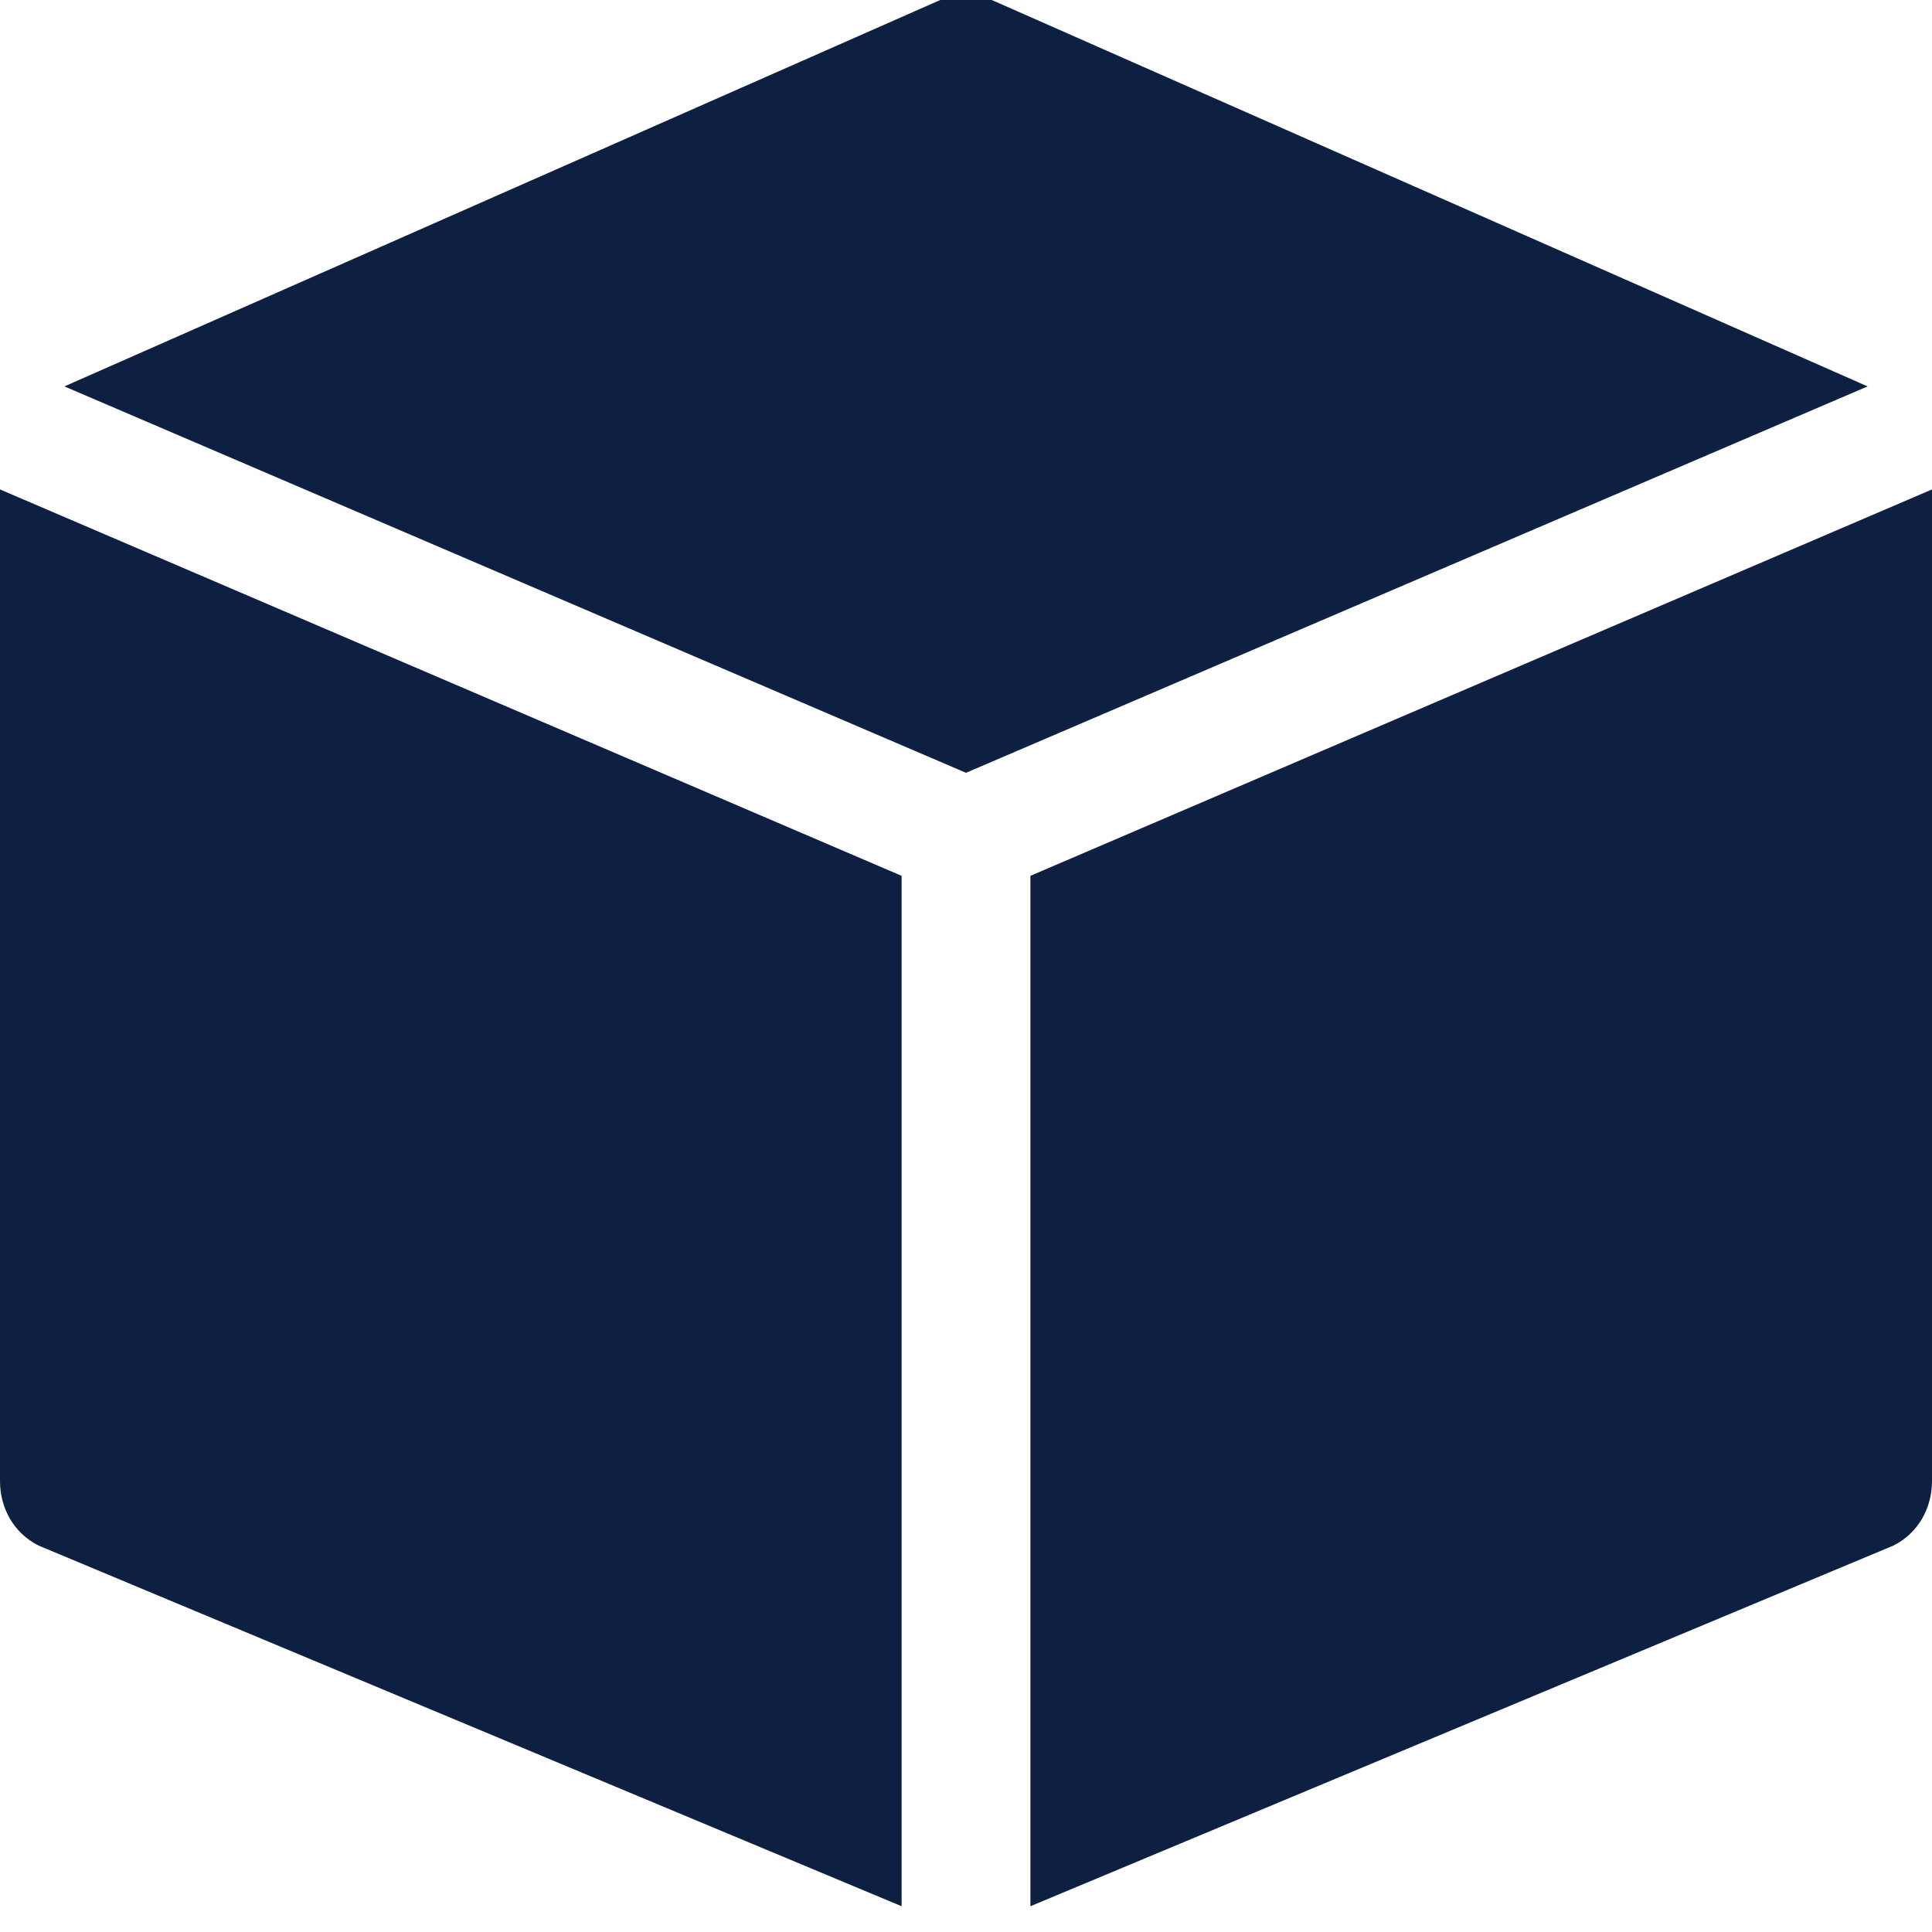 <svg version="1.2" xmlns="http://www.w3.org/2000/svg" viewBox="0 0 15 15" width="15" height="15">
	<title>Vector (3)-svg</title>
	<style>
		.s0 { fill: #0e2041 } 
	</style>
	<path id="Layer" class="s0" d="m7.3 0q0.2 0 0.4 0l6.8 3-7 3-7-3z"/>
	<path id="Layer" class="s0" d="m0 3.8v7.7c0 0.2 0.1 0.4 0.3 0.5l6.7 2.8v-8z"/>
	<path id="Layer" class="s0" d="m8 6.8l7-3v7.7c0 0.2-0.1 0.4-0.3 0.5l-6.7 2.8z"/>
</svg>